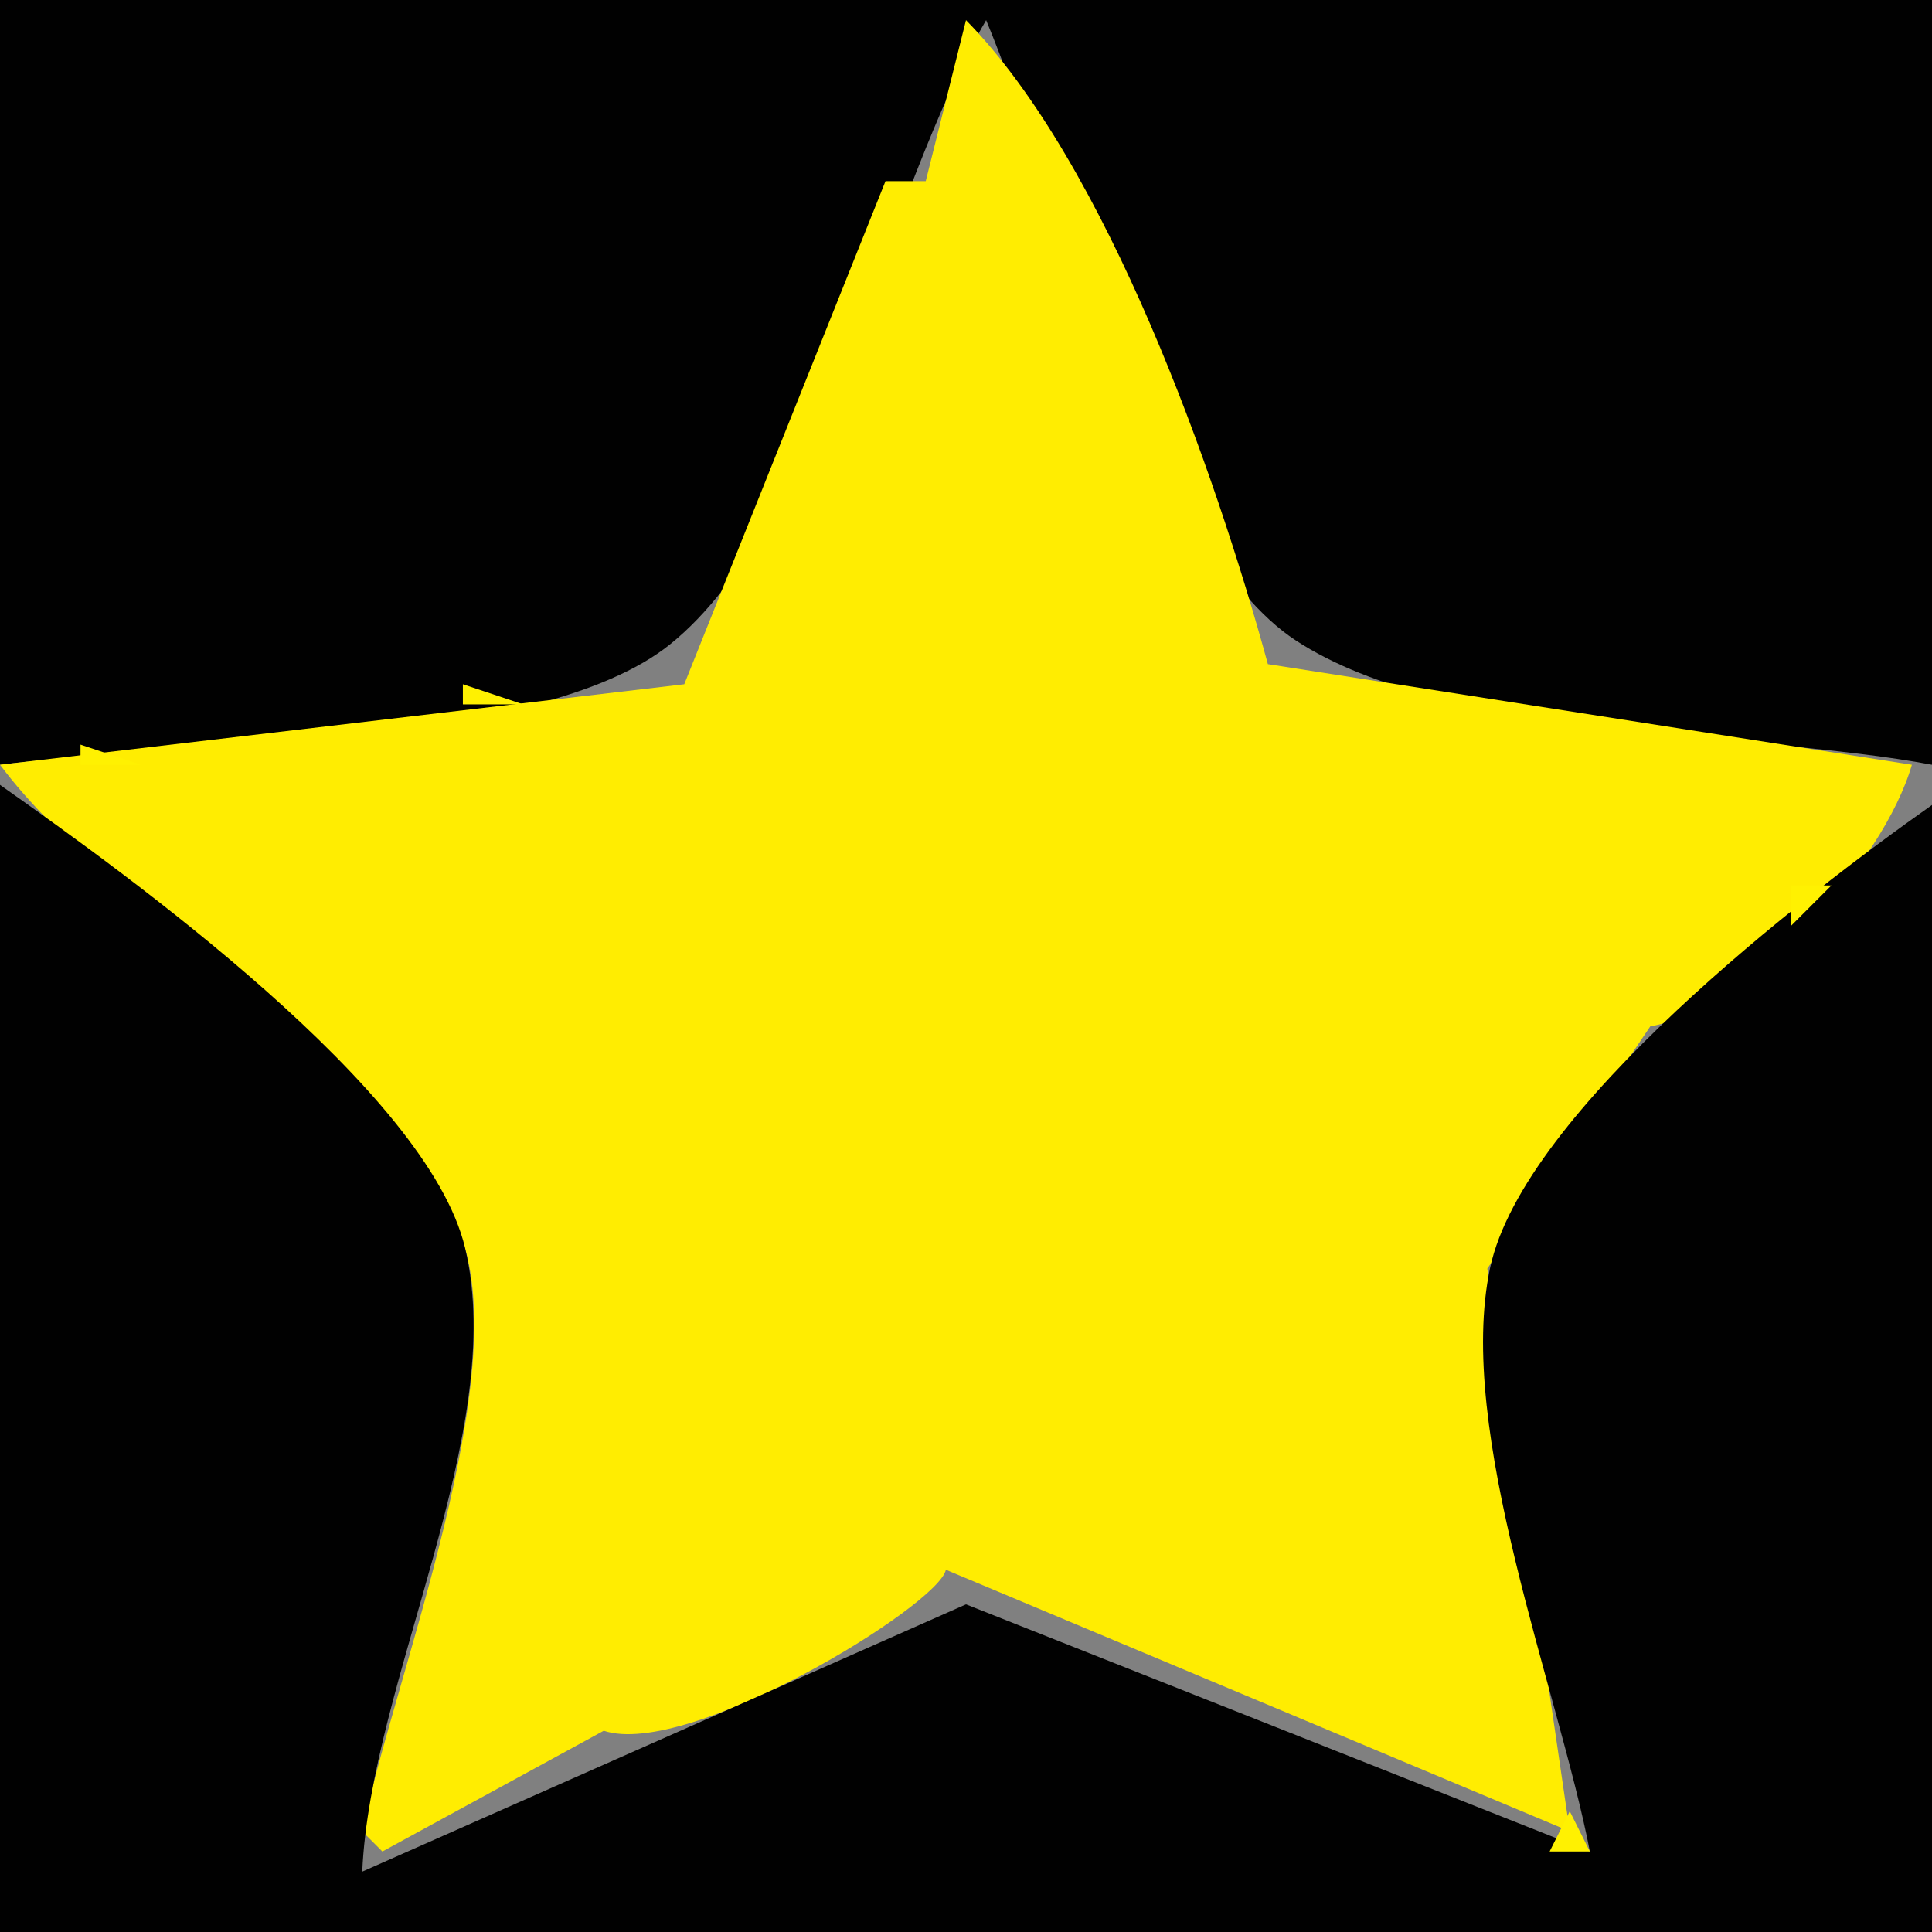 <?xml version="1.0" standalone="yes"?>
<svg xmlns="http://www.w3.org/2000/svg" width="96" height="96">
<rect width="100%" height="100%" fill="#808080" stroke="none"/>
<path style="fill:#010101; stroke:none;" d="M0 0L0 38C8.313 36.949 26.752 37.284 33.301 32.012C40.8 25.973 44.106 9.384 49 1C52.241 8.786 57.282 27.174 64.39 31.825C71.936 36.761 87.14 36.331 96 38L96 0L0 0z"/>
<path style="fill:#ffed01; stroke:none;" d="M48 1L46 9L44 9L34 34L0 38C5.996 46.011 19.036 51.843 22.82 61.184C25.67 68.219 19.523 83.49 18 91L19 92L30 86C34.199 87.4 46.646 79.771 47 78L78 91L73.903 63.039L82 51C87.016 50.103 93.586 42.905 95 38L63 33C60.384 23.435 55.007 8.144 48 1z"/>
<path style="fill:#fff101; stroke:none;" d="M47 3L48 4L47 3M46 5L47 6L46 5M50 5L51 6L50 5M51 6L52 7L51 6M45 8L46 9L45 8M52 9L53 10L52 9M44 10L45 11L44 10z"/>
<path style="fill:#ffff01; stroke:none;" d="M53 10L54 11L53 10M43 11L44 12L43 11M42 13L43 14L42 13z"/>
<path style="fill:#fff101; stroke:none;" d="M54 13L55 14L54 13M40 18L41 19L40 18M57 19L58 20L57 19M39 20L40 21L39 20z"/>
<path style="fill:#ffff01; stroke:none;" d="M58 21L59 22L58 21M59 23L60 24L59 23M36 26L37 27L36 26z"/>
<path style="fill:#fff101; stroke:none;" d="M36 27L37 28L36 27z"/>
<path style="fill:#ffff01; stroke:none;" d="M35 28L36 29L35 28z"/>
<path style="fill:#fff101; stroke:none;" d="M61 28L62 29L61 28M35.333 29.667L35.667 30.333L35.333 29.667M62 30L63 31L62 30M63 32L64 33L63 32M29 33L30 34L29 33M33 33L34 34L33 33M67.667 33.333L68.333 33.667L67.667 33.333z"/>
<path style="fill:#ffff01; stroke:none;" d="M22 34L23 35L22 34z"/>
<path style="fill:#fff101; stroke:none;" d="M23 34L23 35L26 35L23 34z"/>
<path style="fill:#ffff01; stroke:none;" d="M76 34L77 35L76 34z"/>
<path style="fill:#fff101; stroke:none;" d="M16 35L17 36L16 35M80.667 35.333L81.333 35.667L80.667 35.333M12 36L13 37L12 36M86 36L87 37L86 36z"/>
<path style="fill:#ffff01; stroke:none;" d="M3 37L4 38L3 37z"/>
<path style="fill:#fff101; stroke:none;" d="M4 37L4 38L7 38L4 37z"/>
<path style="fill:#ffff01; stroke:none;" d="M93 37L94 38L93 37z"/>
<path style="fill:#fff101; stroke:none;" d="M95 38L96 39L95 38z"/>
<path style="fill:#010101; stroke:none;" d="M0 39L0 96L96 96L96 40C89.698 44.439 75.701 55.209 74.042 63C72.317 71.109 77.427 83.889 79 92L48 79.719L18 93C18.405 83.59 25.284 71.117 23.107 62C21.241 54.186 6.367 43.485 0 39z"/>
<path style="fill:#ffe401; stroke:none;" d="M95 39L96 40L95 39z"/>
<path style="fill:#fff101; stroke:none;" d="M4 42L5 43L4 42M6 44L7 45L6 44M89 44L89 46L91 44L89 44M8 46L9 47L8 46M88 46L89 47L88 46z"/>
<path style="fill:#ffe401; stroke:none;" d="M9 47L10 48L9 47z"/>
<path style="fill:#fff101; stroke:none;" d="M87 47L88 48L87 47z"/>
<path style="fill:#ffff01; stroke:none;" d="M10 48L11 49L10 48M11 49L12 50L11 49M12 50L13 51L12 50z"/>
<path style="fill:#fff101; stroke:none;" d="M14 51L15 52L14 51M82.333 51.667L82.667 52.333L82.333 51.667M16 53L17 54L16 53M81 53L82 54L81 53M80 54L81 55L80 54M79 55L80 56L79 55M20 57L21 58L20 57M22 59L23 60L22 59M75 59L76 60L75 59M74 60L75 61L74 60M73 61L74 62L73 61z"/>
<path style="fill:#ffff01; stroke:none;" d="M23 63L24 64L23 63z"/>
<path style="fill:#fff101; stroke:none;" d="M73.333 63.667L73.667 64.333L73.333 63.667M23 64L24 65L23 64z"/>
<path style="fill:#ffe401; stroke:none;" d="M22 68L23 69L22 68M74 68L75 69L74 68z"/>
<path style="fill:#fff101; stroke:none;" d="M74 71L75 72L74 71M21 73L22 74L21 73z"/>
<path style="fill:#ffff01; stroke:none;" d="M75 73L76 74L75 73z"/>
<path style="fill:#fff101; stroke:none;" d="M75 76L76 77L75 76M47 78L48 79L47 78M45 79L46 80L45 79z"/>
<path style="fill:#ffff01; stroke:none;" d="M49 79L50 80L49 79z"/>
<path style="fill:#fff101; stroke:none;" d="M20 80L21 81L20 80M44 80L45 81L44 80M53 80L54 81L53 80M76 80L77 81L76 80M42 81L43 82L42 81M54 81L55 82L54 81z"/>
<path style="fill:#ffff01; stroke:none;" d="M19 82L20 83L19 82z"/>
<path style="fill:#ffe401; stroke:none;" d="M40 82L41 83L40 82z"/>
<path style="fill:#fff101; stroke:none;" d="M57 82L58 83L57 82z"/>
<path style="fill:#ffff01; stroke:none;" d="M38 83L39 84L38 83M58 83L59 84L58 83z"/>
<path style="fill:#fff101; stroke:none;" d="M19 84L20 85L19 84M35 84L36 85L35 84z"/>
<path style="fill:#ffff01; stroke:none;" d="M36 84L37 85L36 84z"/>
<path style="fill:#fff101; stroke:none;" d="M63 85L64 86L63 85M77 85L78 86L77 85M30 86L31 87L30 86z"/>
<path style="fill:#ffff01; stroke:none;" d="M65 86L66 87L65 86z"/>
<path style="fill:#fff101; stroke:none;" d="M66 86L67 87L66 86z"/>
<path style="fill:#ffff01; stroke:none;" d="M18 87L19 88L18 87z"/>
<path style="fill:#fff101; stroke:none;" d="M18 88L19 89L18 88M27 88L28 89L27 88M71 88L72 89L71 88M77 88L78 89L77 88z"/>
<path style="fill:#ffe401; stroke:none;" d="M25 89L26 90L25 89z"/>
<path style="fill:#ffff01; stroke:none;" d="M72 89L73 90L72 89M78 89L79 90L78 89M23 90L24 91L23 90z"/>
<path style="fill:#fff101; stroke:none;" d="M76 90L77 91L76 90M78 90L77 92L79 92L78 90M18.333 91.667L18.667 92.333L18.333 91.667z"/>
</svg>
